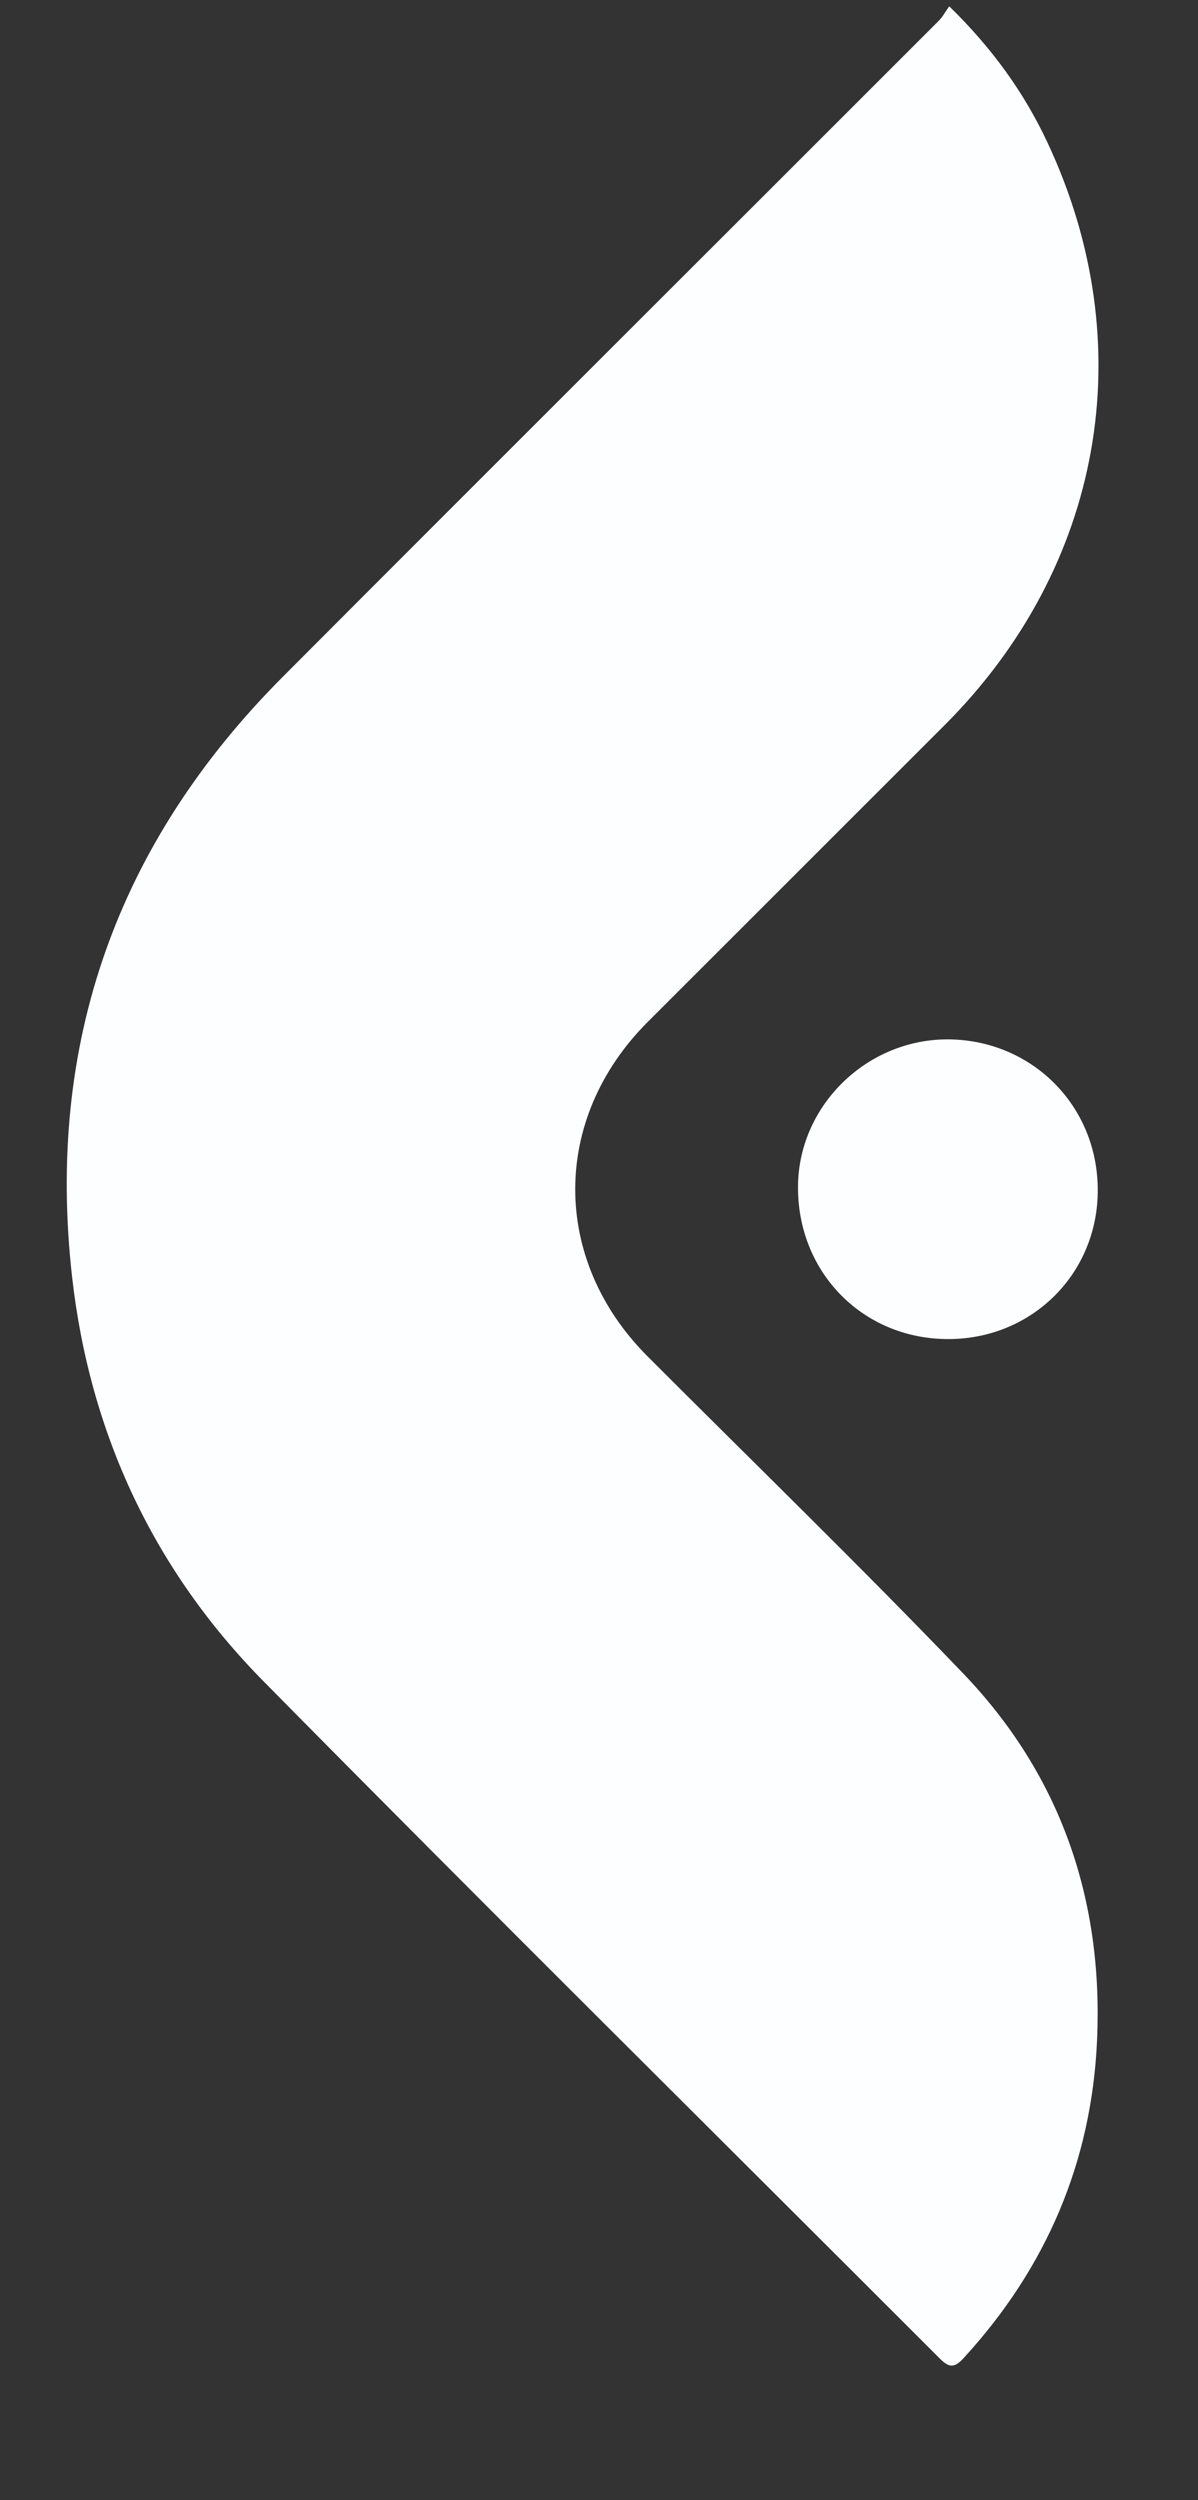 <svg width="23" height="48" viewBox="0 0 23 48" fill="none" xmlns="http://www.w3.org/2000/svg">
<rect x="0" y="0" width="23" height="48" fill="#333333" stroke="none"/>
<path d="M18.224 0.121C19.051 0.928 19.66 1.777 20.108 2.732C21.934 6.625 21.176 10.882 18.133 13.924C16.234 15.822 14.334 17.721 12.435 19.62C10.581 21.475 10.58 24.185 12.431 26.039C14.453 28.064 16.508 30.059 18.489 32.125C20.363 34.079 21.183 36.469 21.062 39.169C20.958 41.509 20.088 43.537 18.506 45.266C18.321 45.469 18.22 45.459 18.038 45.276C13.711 40.944 9.358 36.638 5.06 32.279C2.948 30.138 1.725 27.519 1.385 24.523C0.876 20.034 2.247 16.184 5.434 12.989C9.625 8.786 13.828 4.596 18.023 0.399C18.093 0.33 18.141 0.238 18.224 0.121Z" fill="#FDFEFF"/>
<path d="M18.159 25.708C16.534 25.684 15.299 24.401 15.321 22.757C15.341 21.189 16.7 19.89 18.311 19.957C19.881 20.022 21.106 21.289 21.075 22.909C21.045 24.502 19.765 25.732 18.16 25.708H18.159Z" fill="#FDFEFF"/>
</svg>
